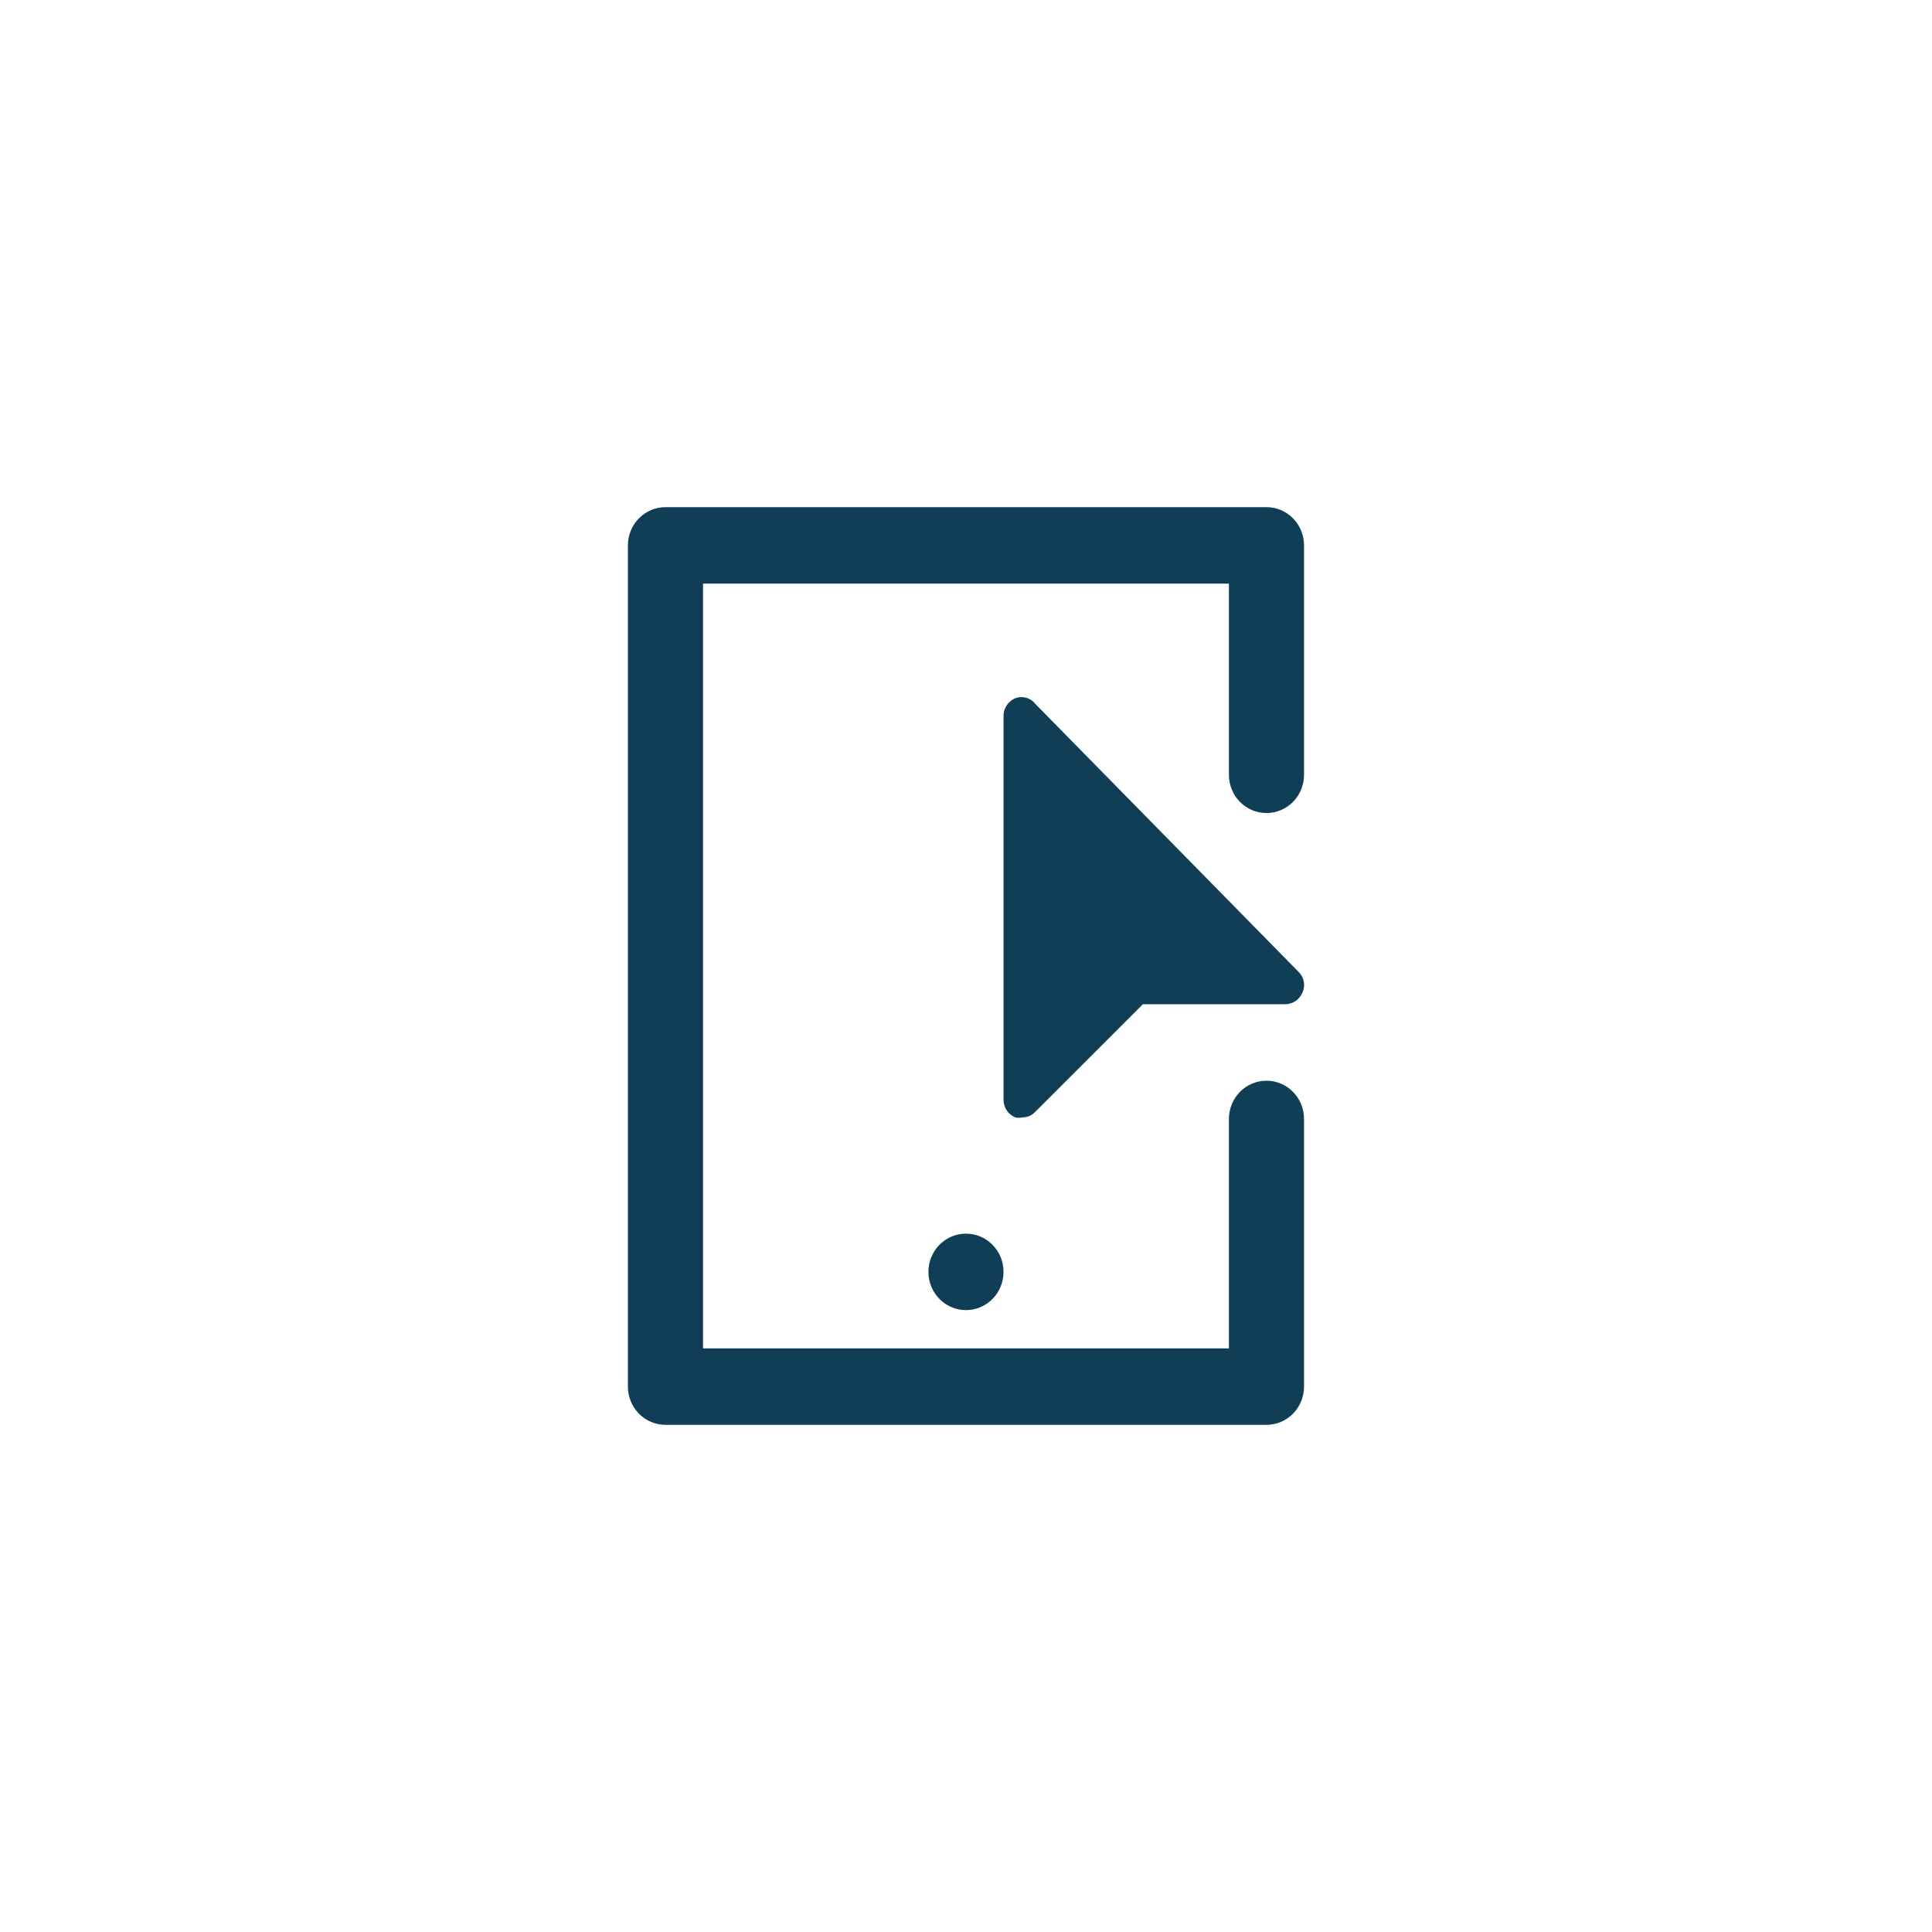 <svg height="80" viewBox="0 0 80 80" width="80" xmlns="http://www.w3.org/2000/svg"><path d="m52.442 21c.86 0 1.555.709 1.555 1.583v9.5c0 .874-.695 1.583-1.555 1.583s-1.555-.709-1.555-1.583v-7.917h-21.776v31.667h21.776v-9.5c0-.876.695-1.583 1.555-1.583s1.555.708 1.555 1.583v11.083c0 .876-.695 1.583-1.555 1.583h-24.887c-.859 0-1.555-.708-1.555-1.583v-34.833c0-.874.697-1.583 1.555-1.583zm-12.443 30.083c.859 0 1.555.708 1.555 1.583 0 .876-.697 1.583-1.555 1.583s-1.555-.708-1.555-1.583c0-.876.697-1.583 1.555-1.583zm2.037-22.167c.3-.119.642-.022.84.237l10.888 11.083c.232.218.302.562.171.855-.12.296-.4.489-.715.491h-5.895l-4.449 4.449c-.14.154-.338.241-.544.237-.096.024-.199.024-.296 0-.291-.122-.481-.408-.482-.728l-0-15.946c.02-.298.206-.563.482-.679z" fill="#103e57" fill-rule="evenodd"/></svg>
